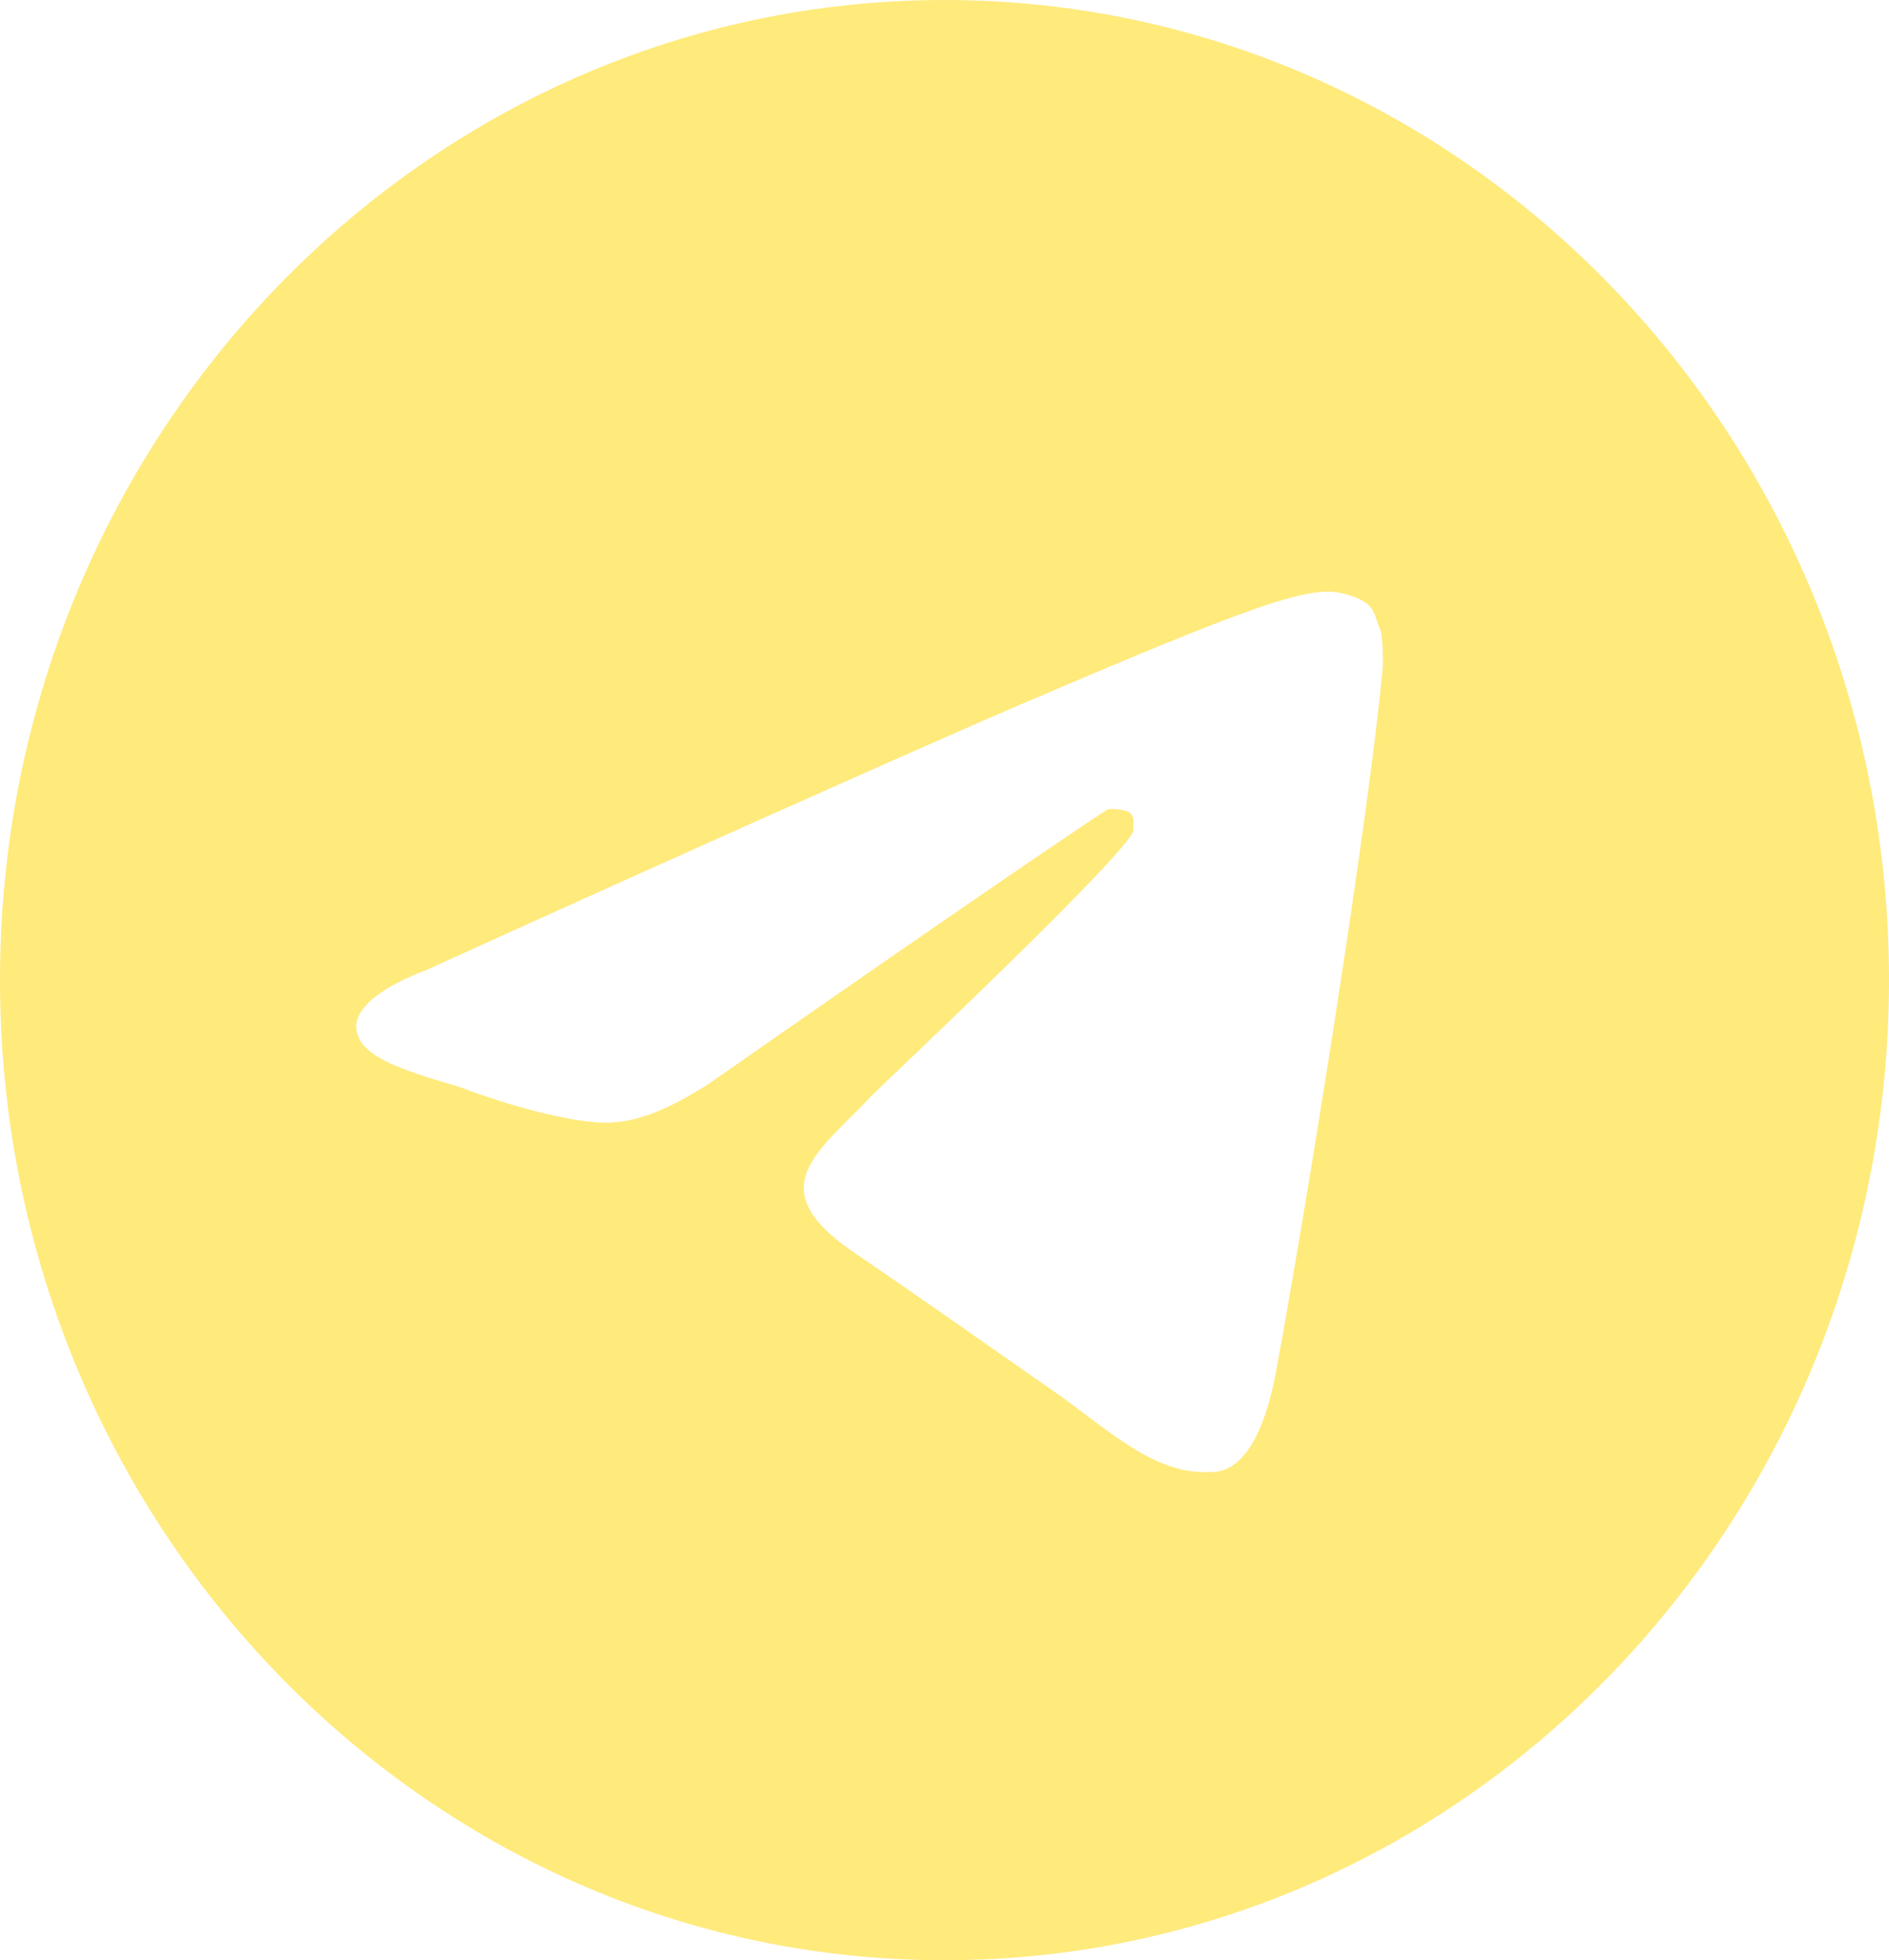 <?xml version="1.0" encoding="utf-8"?>
<!-- Generator: Adobe Illustrator 28.4.1, SVG Export Plug-In . SVG Version: 6.00 Build 0)  -->
<svg version="1.1" id="Слой_1" xmlns="http://www.w3.org/2000/svg" xmlns:xlink="http://www.w3.org/1999/xlink" x="0px" y="0px"
	 viewBox="0 0 53 55" style="enable-background:new 0 0 53 55;" xml:space="preserve">
<style type="text/css">
	.st0{fill:#FFEA7C;}
</style>
<path class="st0" d="M26.5,0C11.9,0,0,12.3,0,27.5S11.9,55,26.5,55S53,42.7,53,27.5S41.1,0,26.5,0z M38.8,18.7
	c-0.4,4.3-2.1,14.9-3,19.8c-0.4,2.1-1.1,2.8-1.8,2.8c-1.5,0.1-2.7-1-4.2-2.1c-2.3-1.6-3.7-2.6-5.9-4.1c-2.6-1.8-0.9-2.8,0.6-4.4
	c0.4-0.4,7.2-6.8,7.3-7.4c0-0.1,0-0.2,0-0.3c0-0.1-0.1-0.2-0.1-0.2c-0.2-0.1-0.4-0.1-0.6-0.1c-0.2,0.1-3.9,2.6-11.2,7.7
	c-1.1,0.7-2,1.1-2.9,1.1c-1,0-2.8-0.5-4.1-1c-1.7-0.5-3-0.9-2.9-1.8c0.1-0.5,0.7-1,2-1.5c7.7-3.5,12.9-5.8,15.4-6.9
	c7.4-3.2,8.9-3.7,9.9-3.7c0.2,0,0.7,0.1,1,0.3c0.3,0.2,0.3,0.5,0.4,0.7C38.8,17.8,38.8,18.3,38.8,18.7z"/>
</svg>
